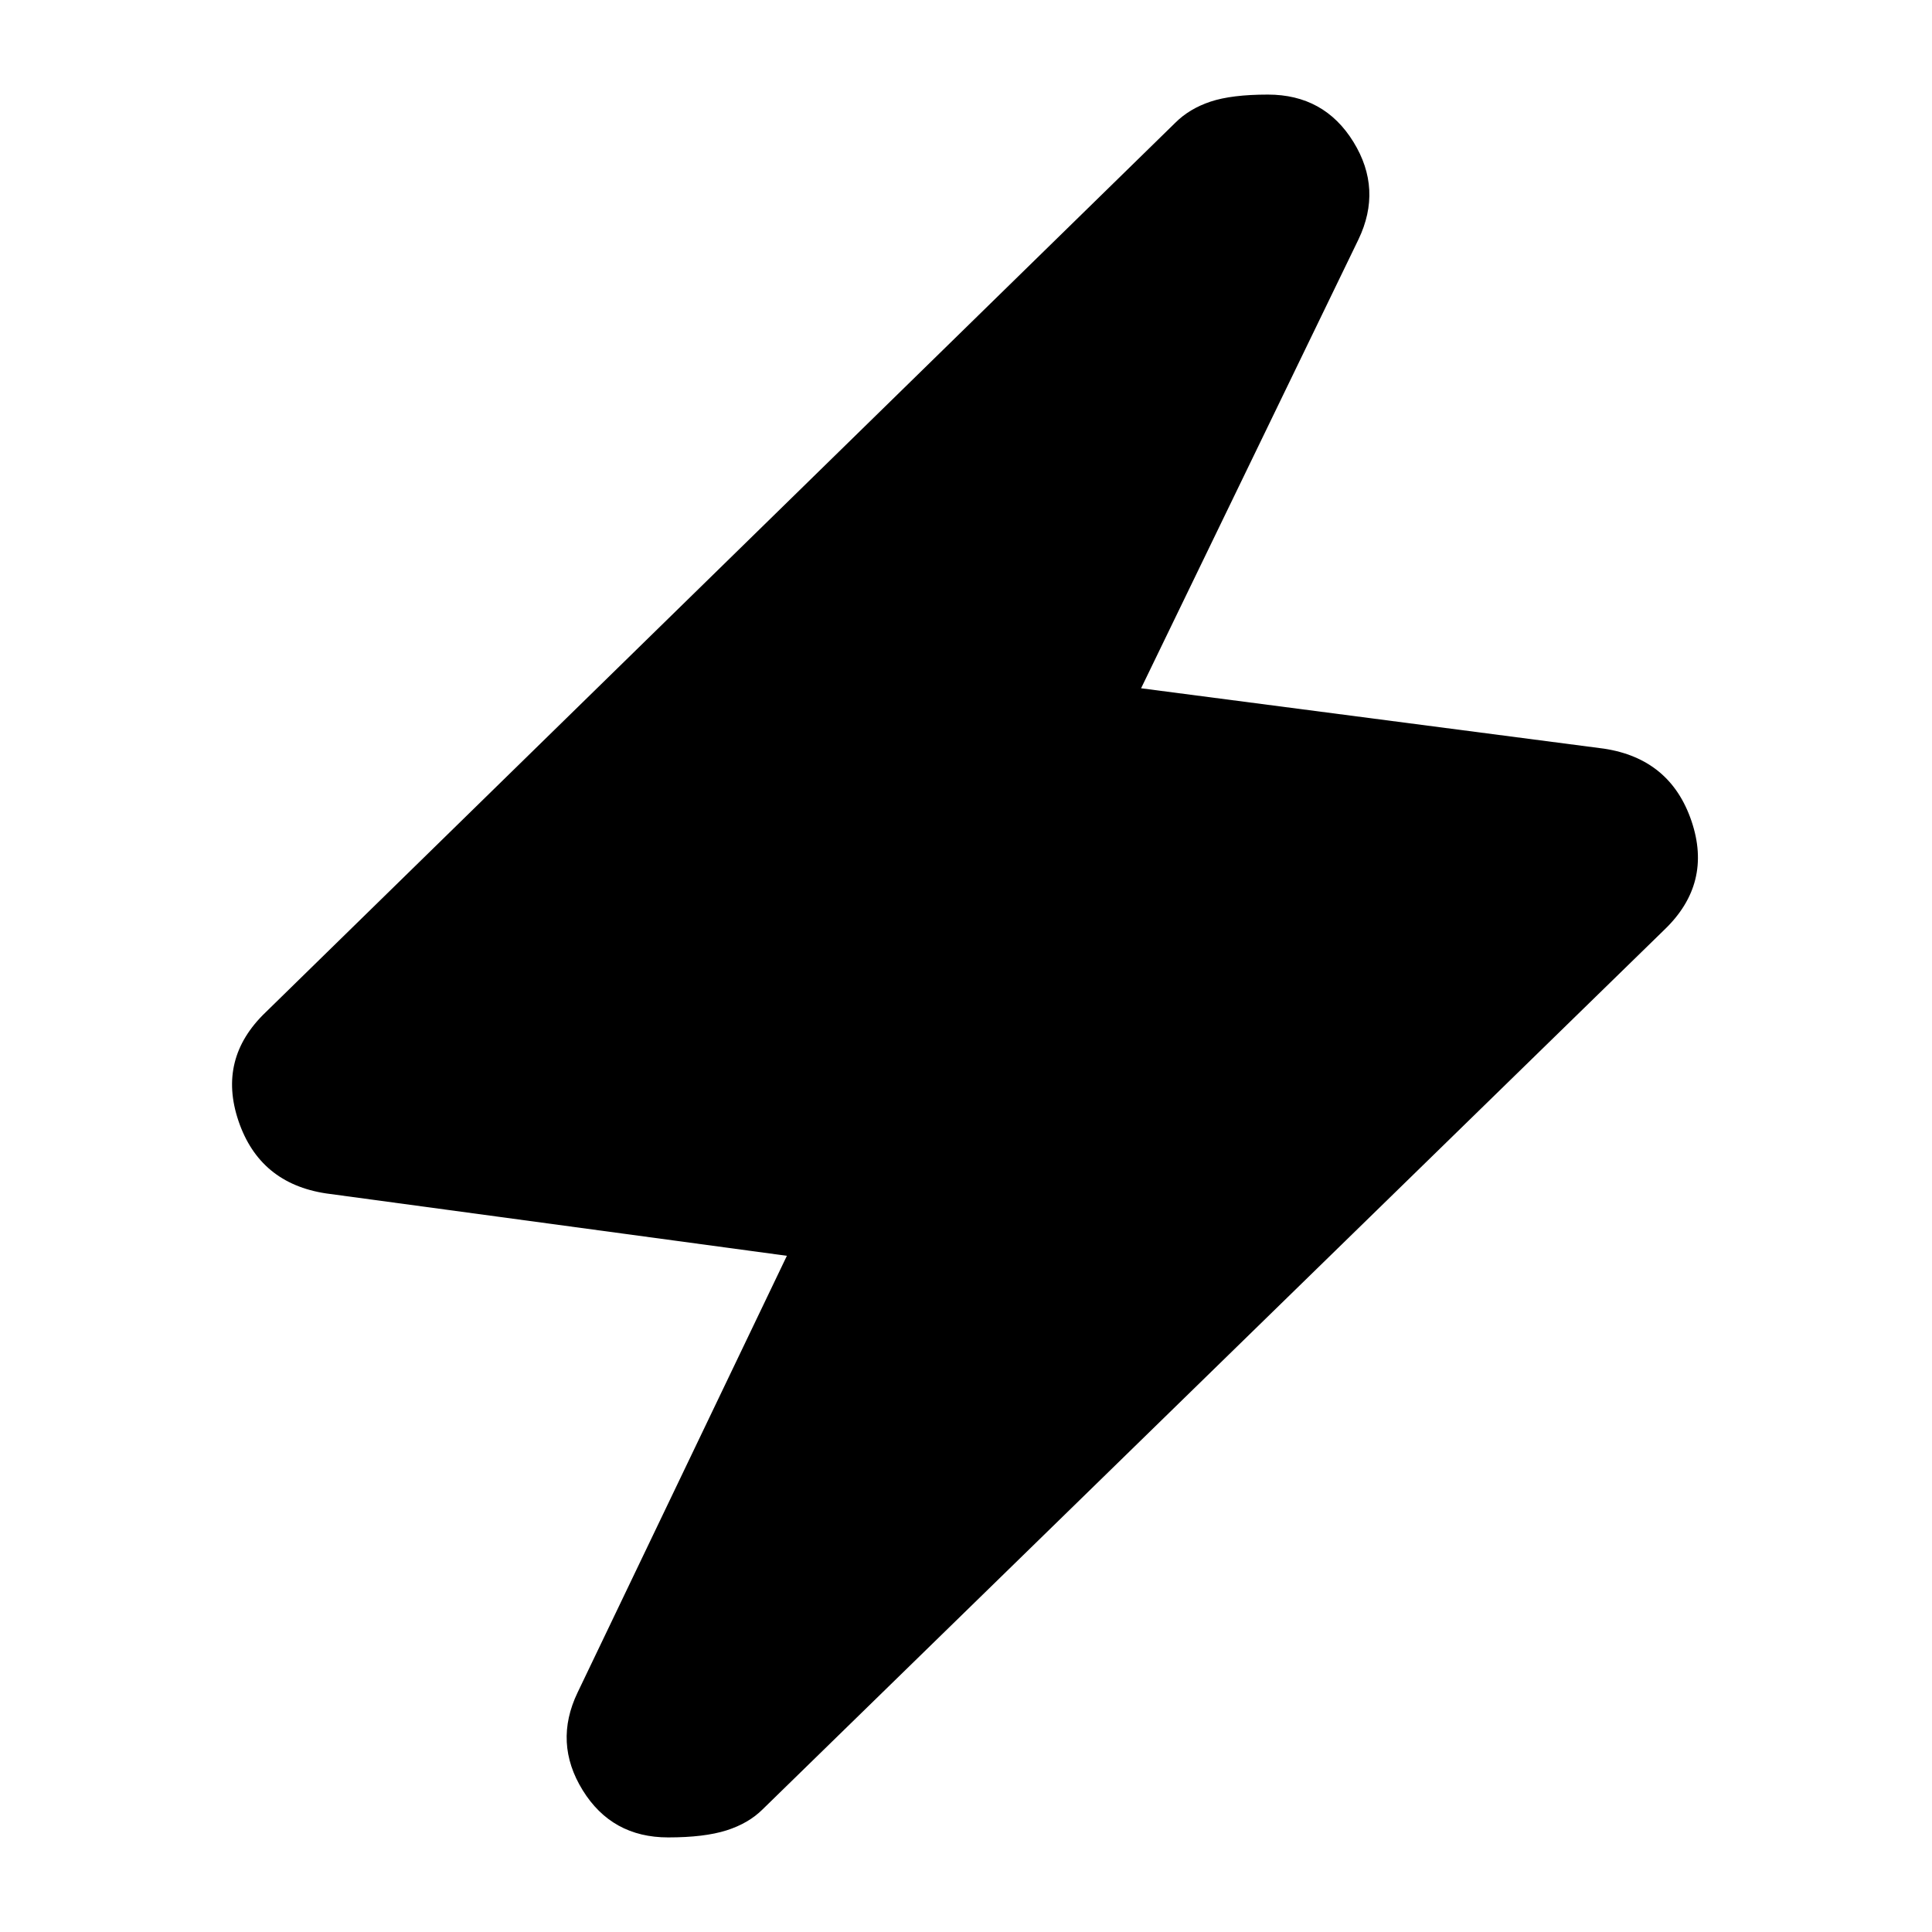 <svg xmlns="http://www.w3.org/2000/svg" height="24" viewBox="0 -960 960 960" width="24"><path d="m391-336-229-31q-33-5-43.5-36t13.5-54l452-442q7-7 17.5-10.5T630-913q28 0 42.5 23.5T675-841L567-618l230 30q33 5 43.5 36T827-498L379-61q-7 7-18 10.5T332-47q-28 0-42.5-23.5T287-119l104-217Z"/></svg>